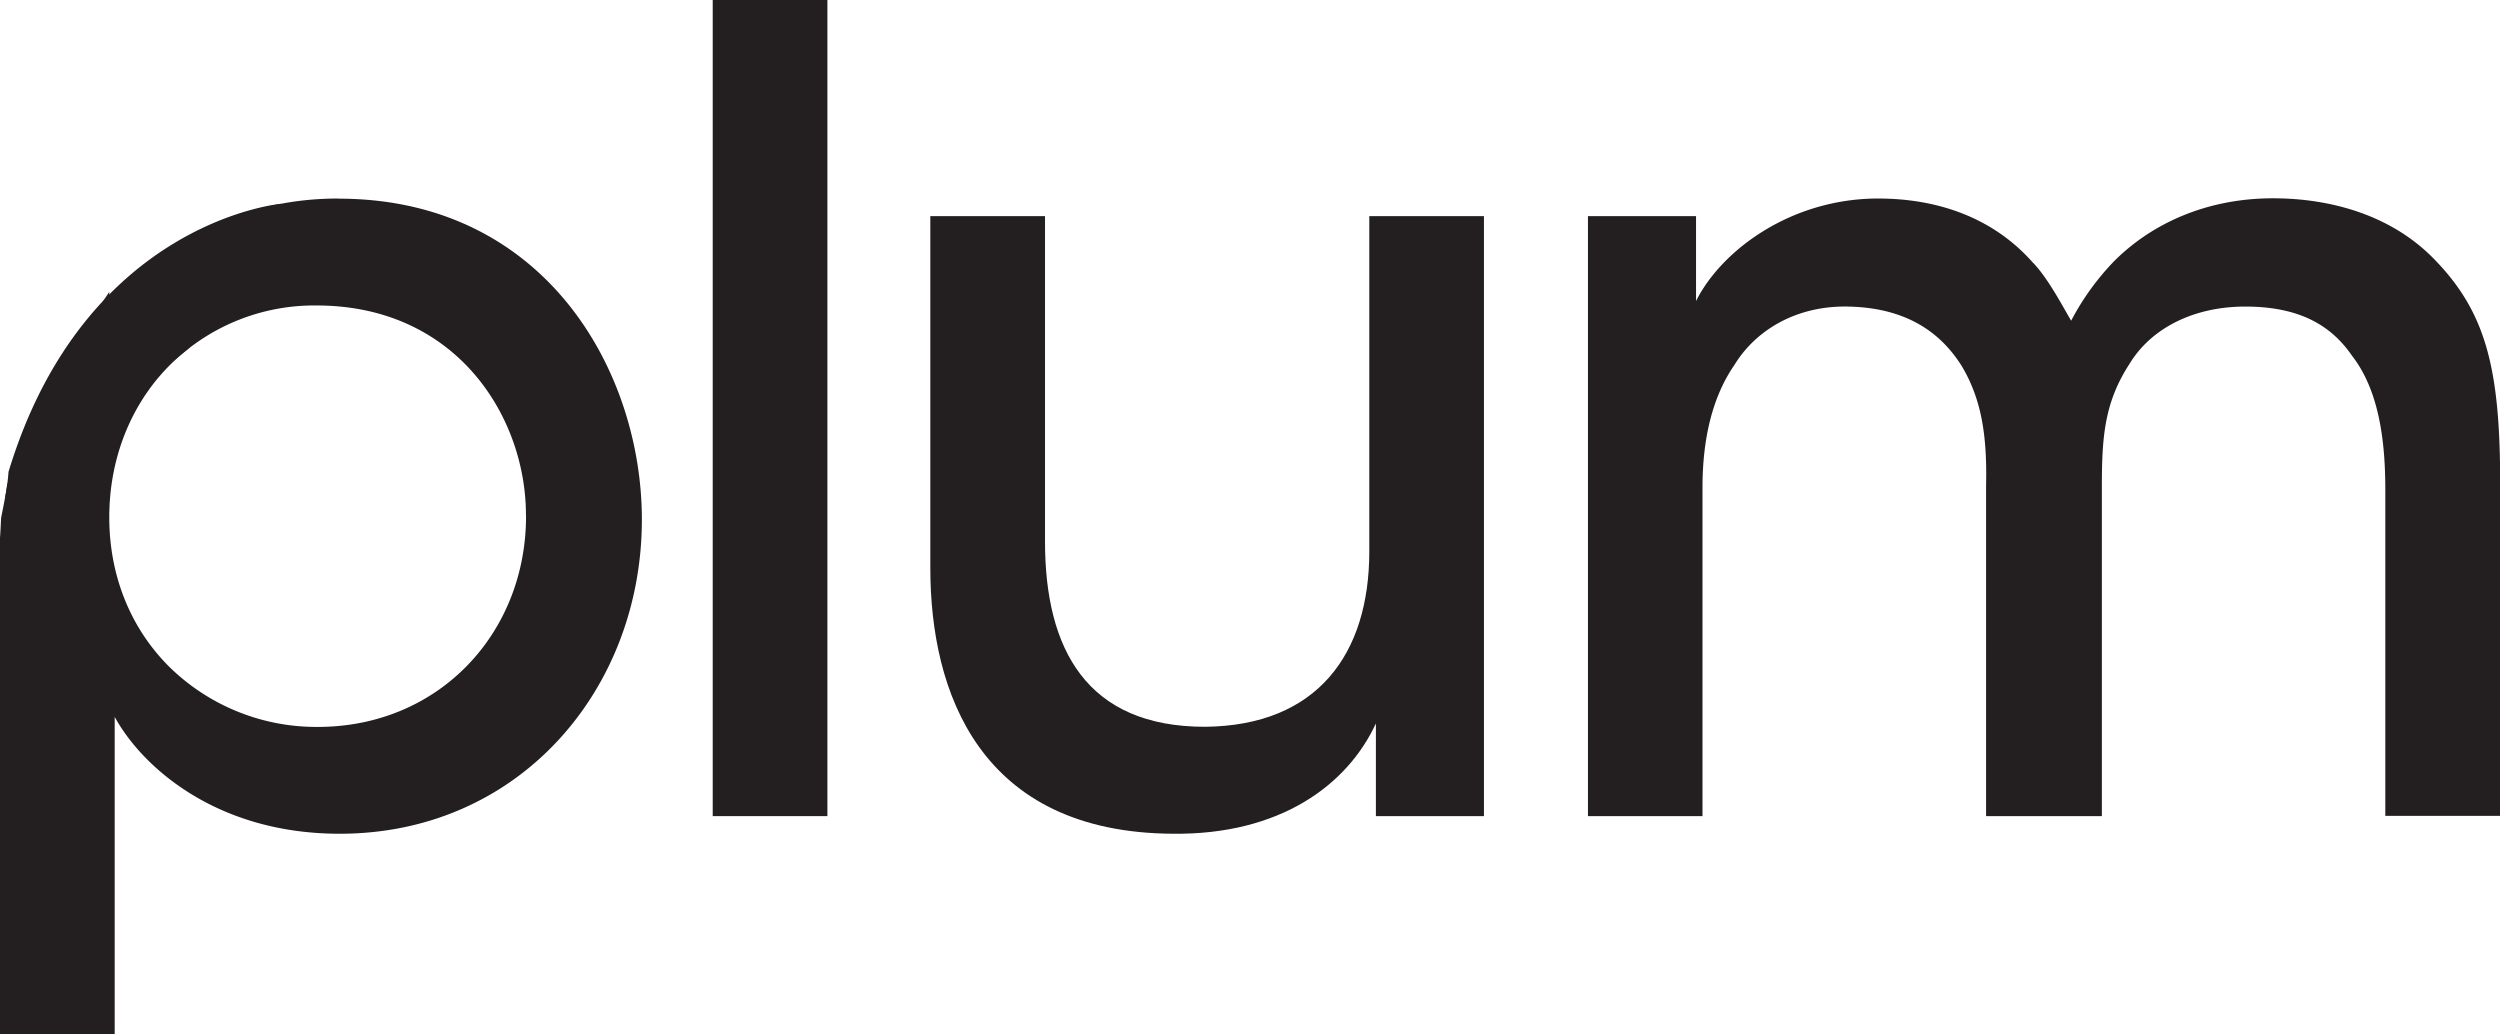 <svg id="Layer_1" data-name="Layer 1" xmlns="http://www.w3.org/2000/svg" xmlns:xlink="http://www.w3.org/1999/xlink" viewBox="0 0 549.06 227.2"><defs><style>.cls-1{fill:none;}.cls-2{clip-path:url(#clip-path);}.cls-3{fill:#231f20;}</style><clipPath id="clip-path"><rect class="cls-1" width="549.06" height="227.2"/></clipPath></defs><title>Congrats Screen</title><g class="cls-2"><path class="cls-3" d="M74.36,43.6C50.86,43.6,33.91,54.74,24,70.48V64.1A241.47,241.47,0,0,0,1.57,106.45c-.34,2.43-.84,4.84-1.32,7.24-.08,1.47-.14,3-.25,4.42V227.2H25.19V157.44c5.81,10.66,22,25.67,49.41,25.67,39.48,0,66.37-31.73,66.37-69,0-32.7-21.32-70.48-66.61-70.48m41.17,69.76c0,25.67-19.13,46.26-45.77,46.26a46.12,46.12,0,0,1-32.7-13.32C28.82,138.06,24,126.68,24,113.6s4.84-24.71,12.84-32.94A44.9,44.9,0,0,1,69.51,67.09c30.77,0,46,24.47,46,46Z"/><rect class="cls-3" x="156.53" width="25.19" height="179.24"/><path class="cls-3" d="M325.91,179.24H302.18V158.89c-6.3,13.57-21.07,24.47-44.57,24.22-42.39-.24-53.29-31-53.29-58.37V47.47h25.19v71.46c0,23.73,9.21,40.69,35.13,40.69,24.7-.24,36.09-16,36.09-38.51V47.47h25.18Z"/><path class="cls-3" d="M348.75,47.47h23.74V66.12c5.57-11.14,20.83-22.52,40-22.52,12.11,0,24.71,3.63,33.91,14,3.39,3.39,7,10.41,8.48,12.83a56.51,56.51,0,0,1,9.44-13.08c8.48-8.47,20.59-13.8,34.88-13.8,12.11,0,25.68,3.39,35.36,13.32,11.63,11.87,14.54,24.46,14.54,49.65v72.67H523.87v-71.7c0-10.9-1.45-21.8-7.27-29.3C512,71.45,505,67.33,493.11,67.33c-11.14,0-20.59,4.61-25.43,12.6-5.33,8.24-6.06,15.5-6.06,26.64v72.67H436.19V106.57c.24-10.9-1-18.89-5.33-26.15-4.85-7.76-12.6-12.84-24.95-13.09-11.87-.24-20.59,5.58-25,12.84-4.84,7-7,16.23-7,26.89v72.18H348.75Z"/><path class="cls-3" d="M1.87,103.63a48.4,48.4,0,0,1-.74,5.61l40.28-32.7,20.3-31.78S18.54,48.54,1.87,103.63"/></g></svg>